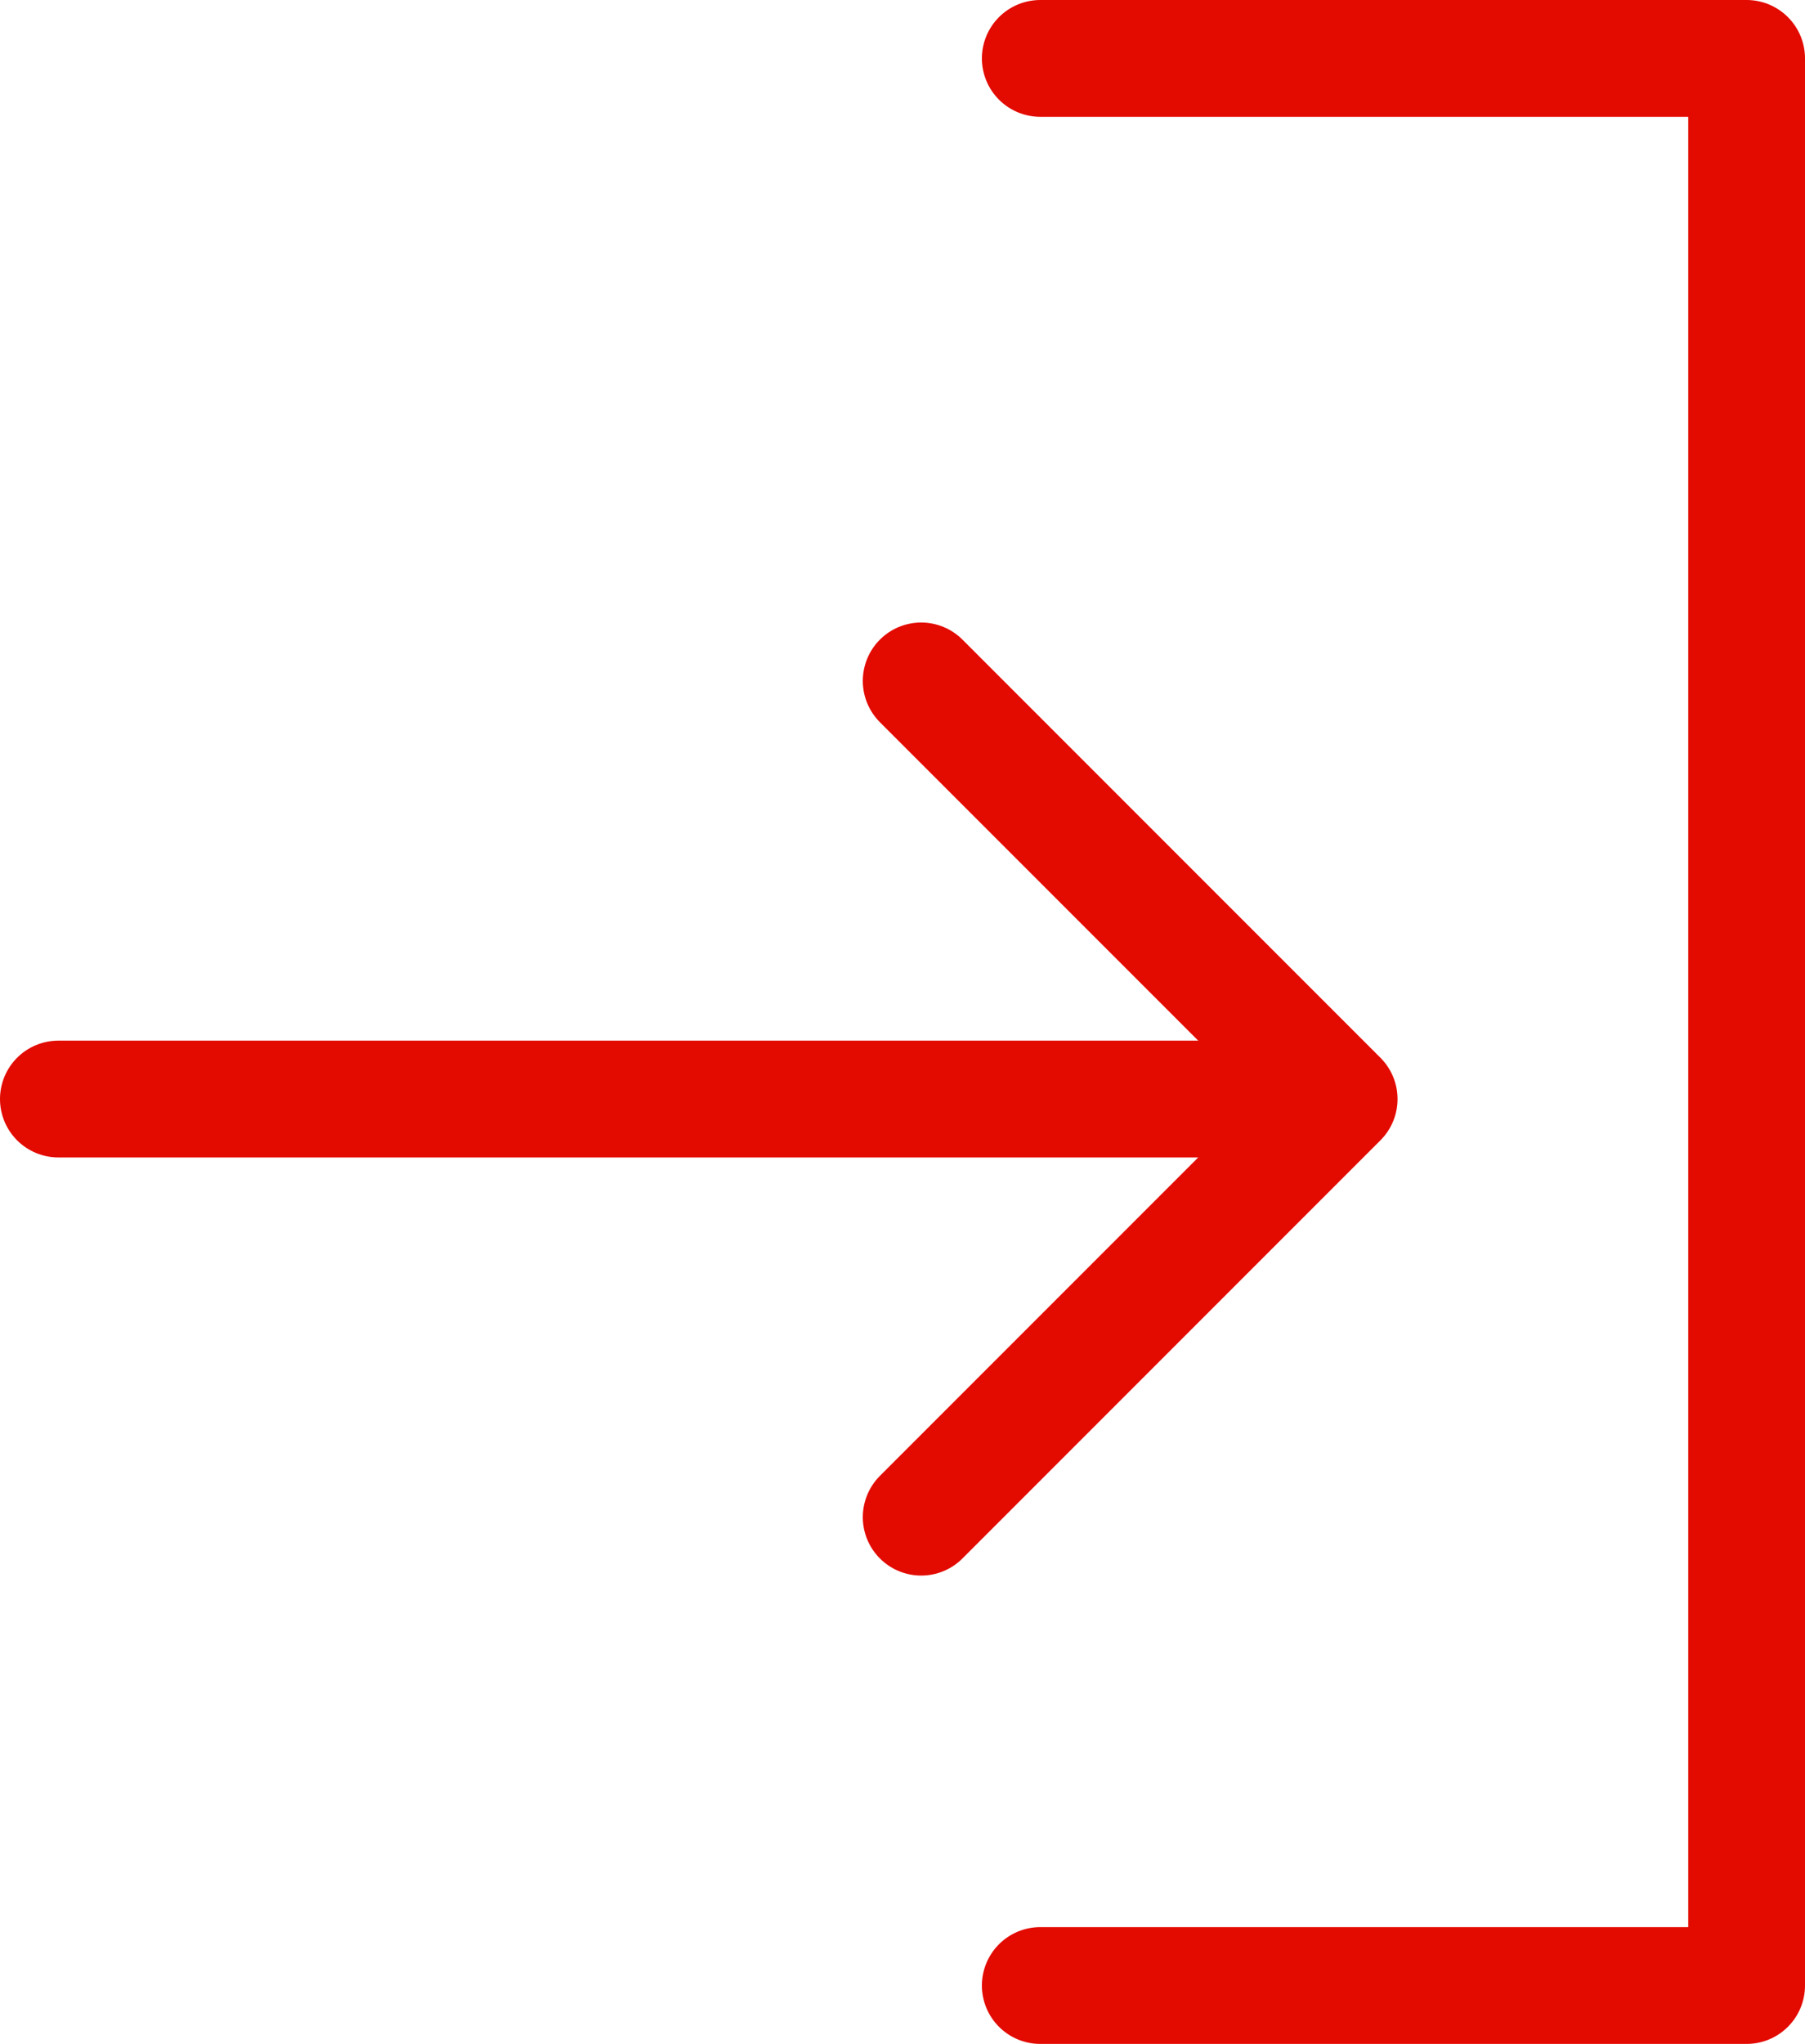 <svg data-v-6f1b17ad="" xmlns="http://www.w3.org/2000/svg" width="15.46" height="17.5" viewBox="0 0 15.46 17.5" class="stroke-width-1"><polyline data-v-6f1b17ad="" points="8.91 17 14.96 17 14.96 0.5 8.91 0.5" fill="none" stroke="#e30a00" stroke-linecap="round" stroke-linejoin="round"></polyline><polyline data-v-6f1b17ad="" points="7.89 12.99 11.47 9.41 7.89 5.83" fill="none" stroke="#e30a00" stroke-linecap="round" stroke-linejoin="round"></polyline><line data-v-6f1b17ad="" x1="11.26" y1="9.41" x2="0.5" y2="9.41" fill="none" stroke="#e30a00" stroke-linecap="round" stroke-linejoin="round"></line></svg>
